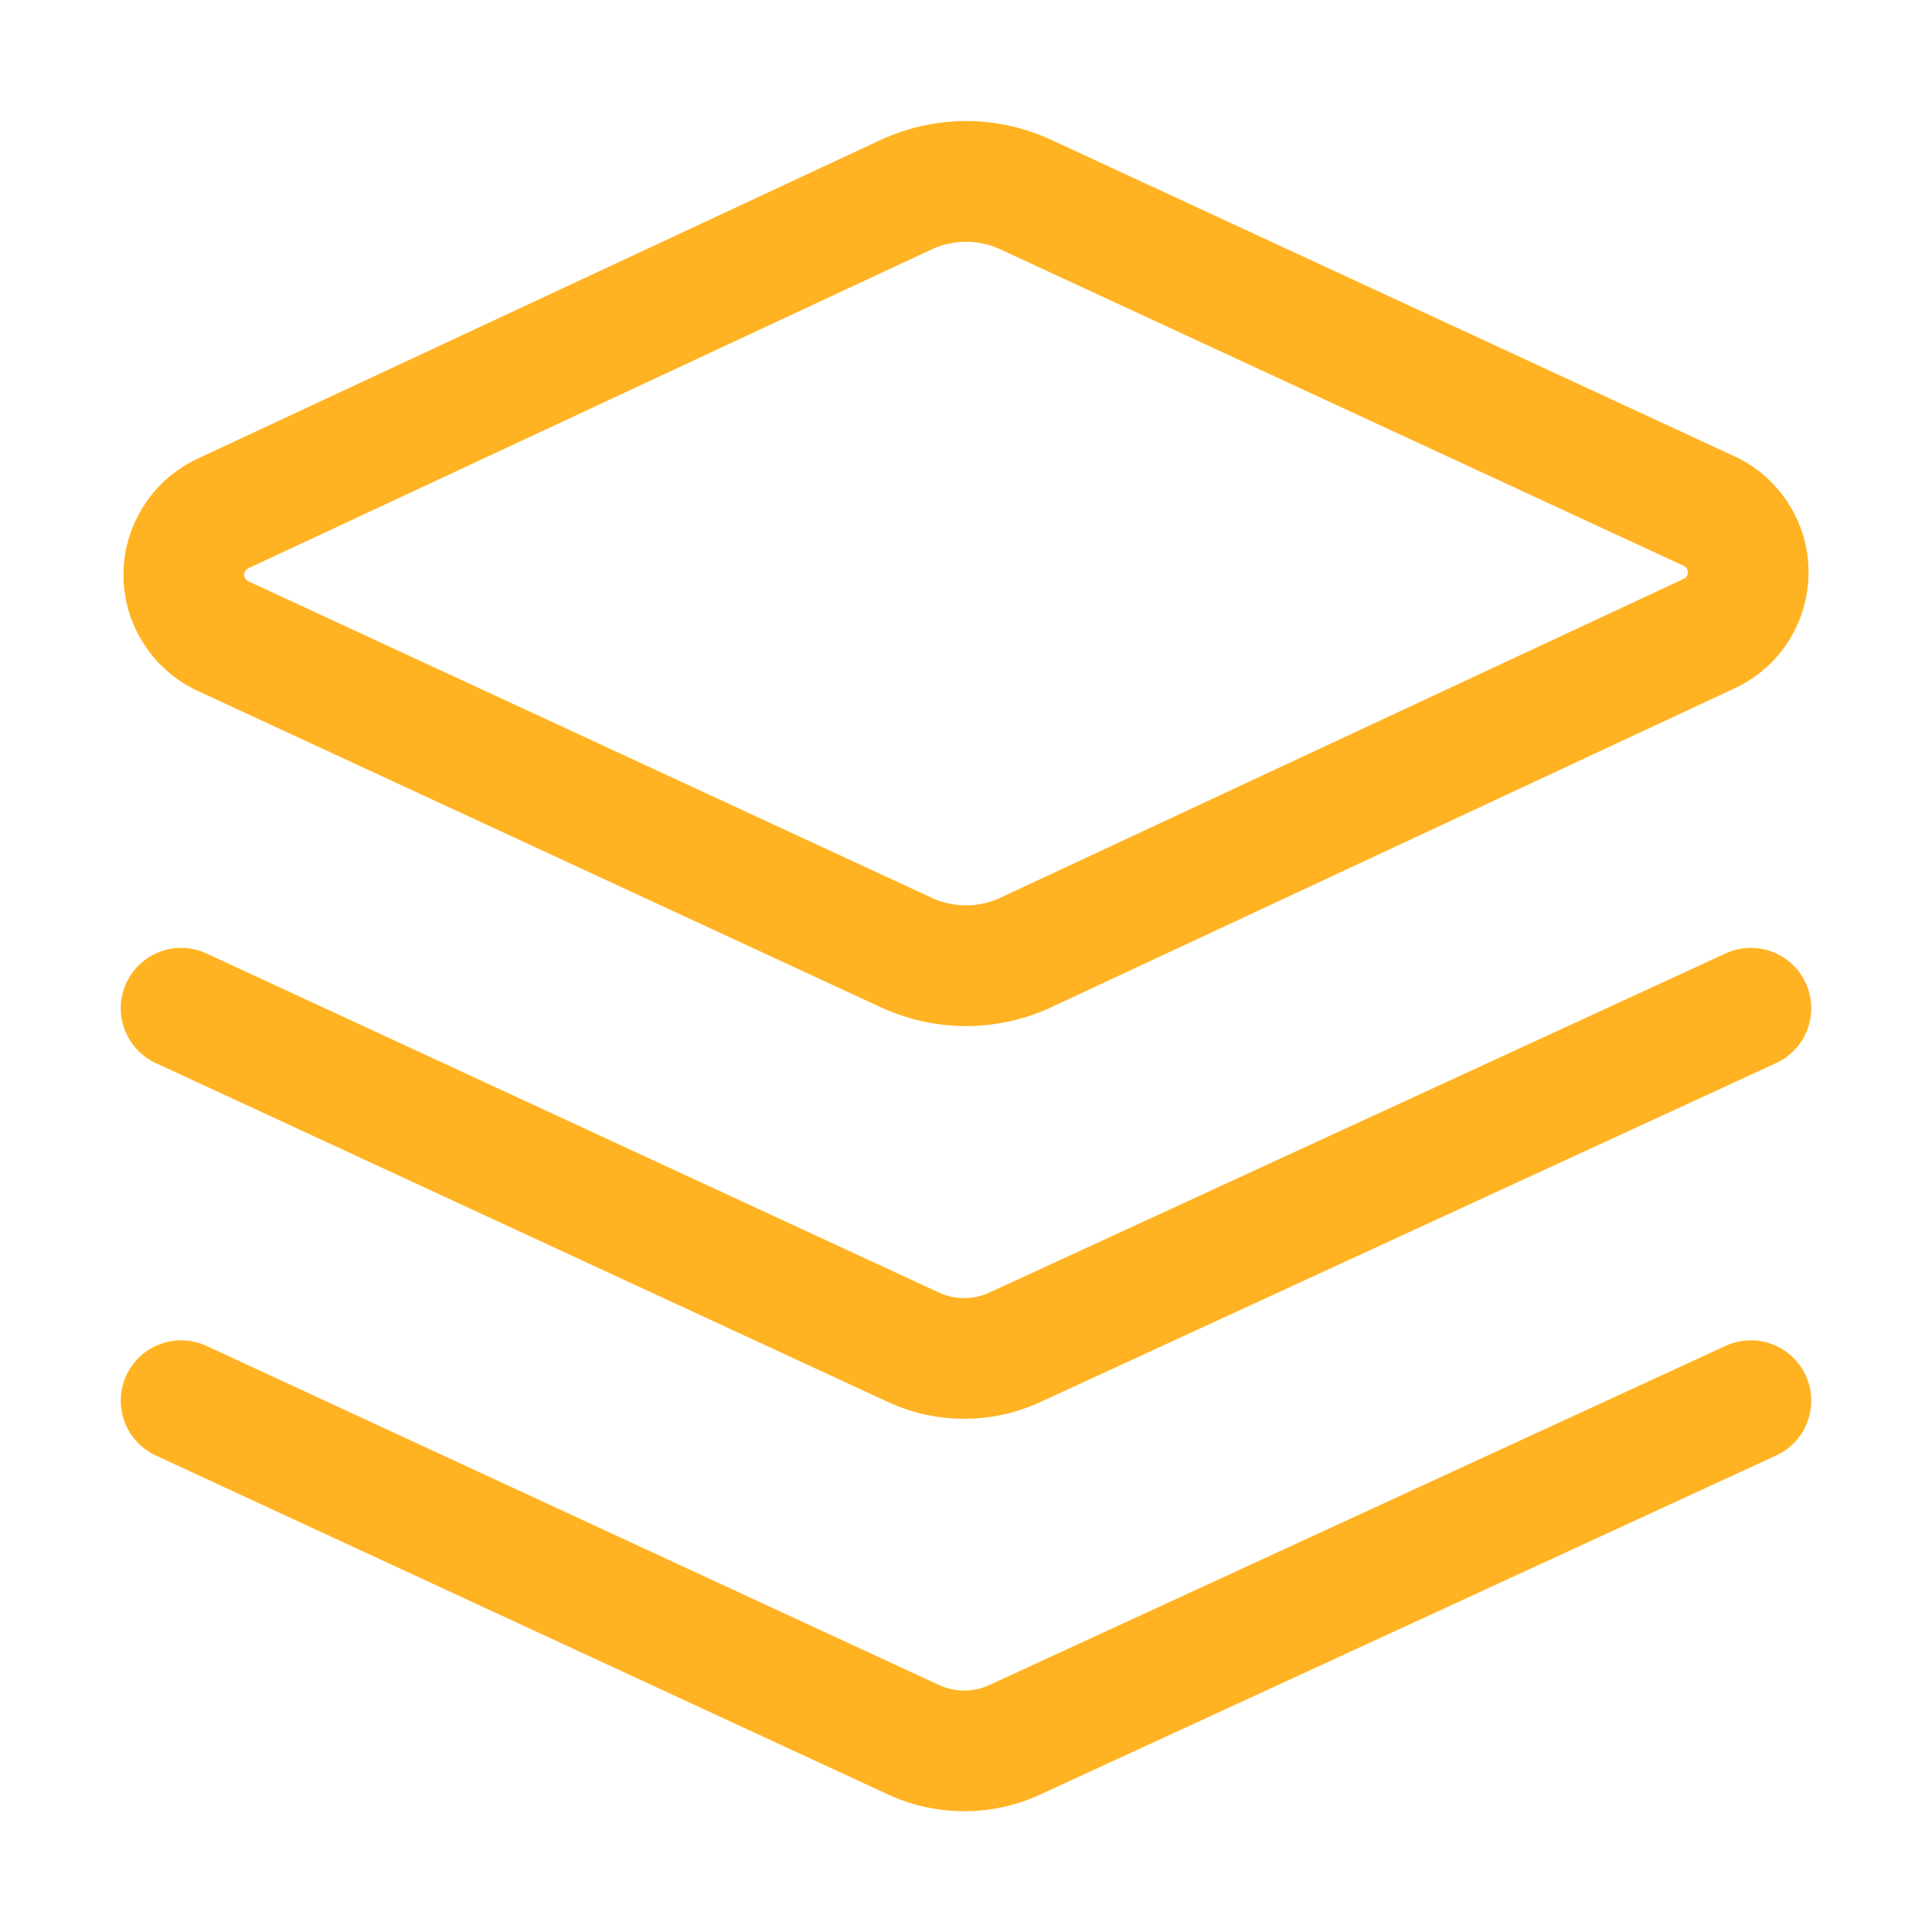 <svg width="16" height="16" viewBox="0 0 16 16" fill="none" xmlns="http://www.w3.org/2000/svg">
<path d="M8.47 7.9C8.322 7.964 8.162 7.998 8 7.998C7.839 7.998 7.679 7.964 7.53 7.9L1.83 5.26C1.738 5.213 1.66 5.142 1.606 5.054C1.551 4.965 1.522 4.864 1.522 4.76C1.522 4.656 1.551 4.555 1.606 4.467C1.66 4.378 1.738 4.307 1.83 4.26L7.53 1.6C7.679 1.536 7.839 1.502 8 1.502C8.162 1.502 8.322 1.536 8.47 1.6L14.17 4.24C14.263 4.287 14.341 4.358 14.395 4.447C14.449 4.535 14.478 4.636 14.478 4.74C14.478 4.844 14.449 4.945 14.395 5.034C14.341 5.122 14.263 5.193 14.17 5.24L8.47 7.9Z" stroke="#FFB322" stroke-linecap="round" stroke-linejoin="round"/>
<path d="M14.5 8.35L8.4 11.16C8.27 11.22 8.128 11.25 7.985 11.25C7.842 11.25 7.7 11.22 7.57 11.16L1.5 8.35" stroke="#FFB322" stroke-linecap="round" stroke-linejoin="round"/>
<path d="M14.5 11.6L8.4 14.41C8.27 14.47 8.128 14.5 7.985 14.5C7.842 14.5 7.7 14.47 7.57 14.41L1.5 11.6" stroke="#FFB322" stroke-linecap="round" stroke-linejoin="round"/>
</svg>
